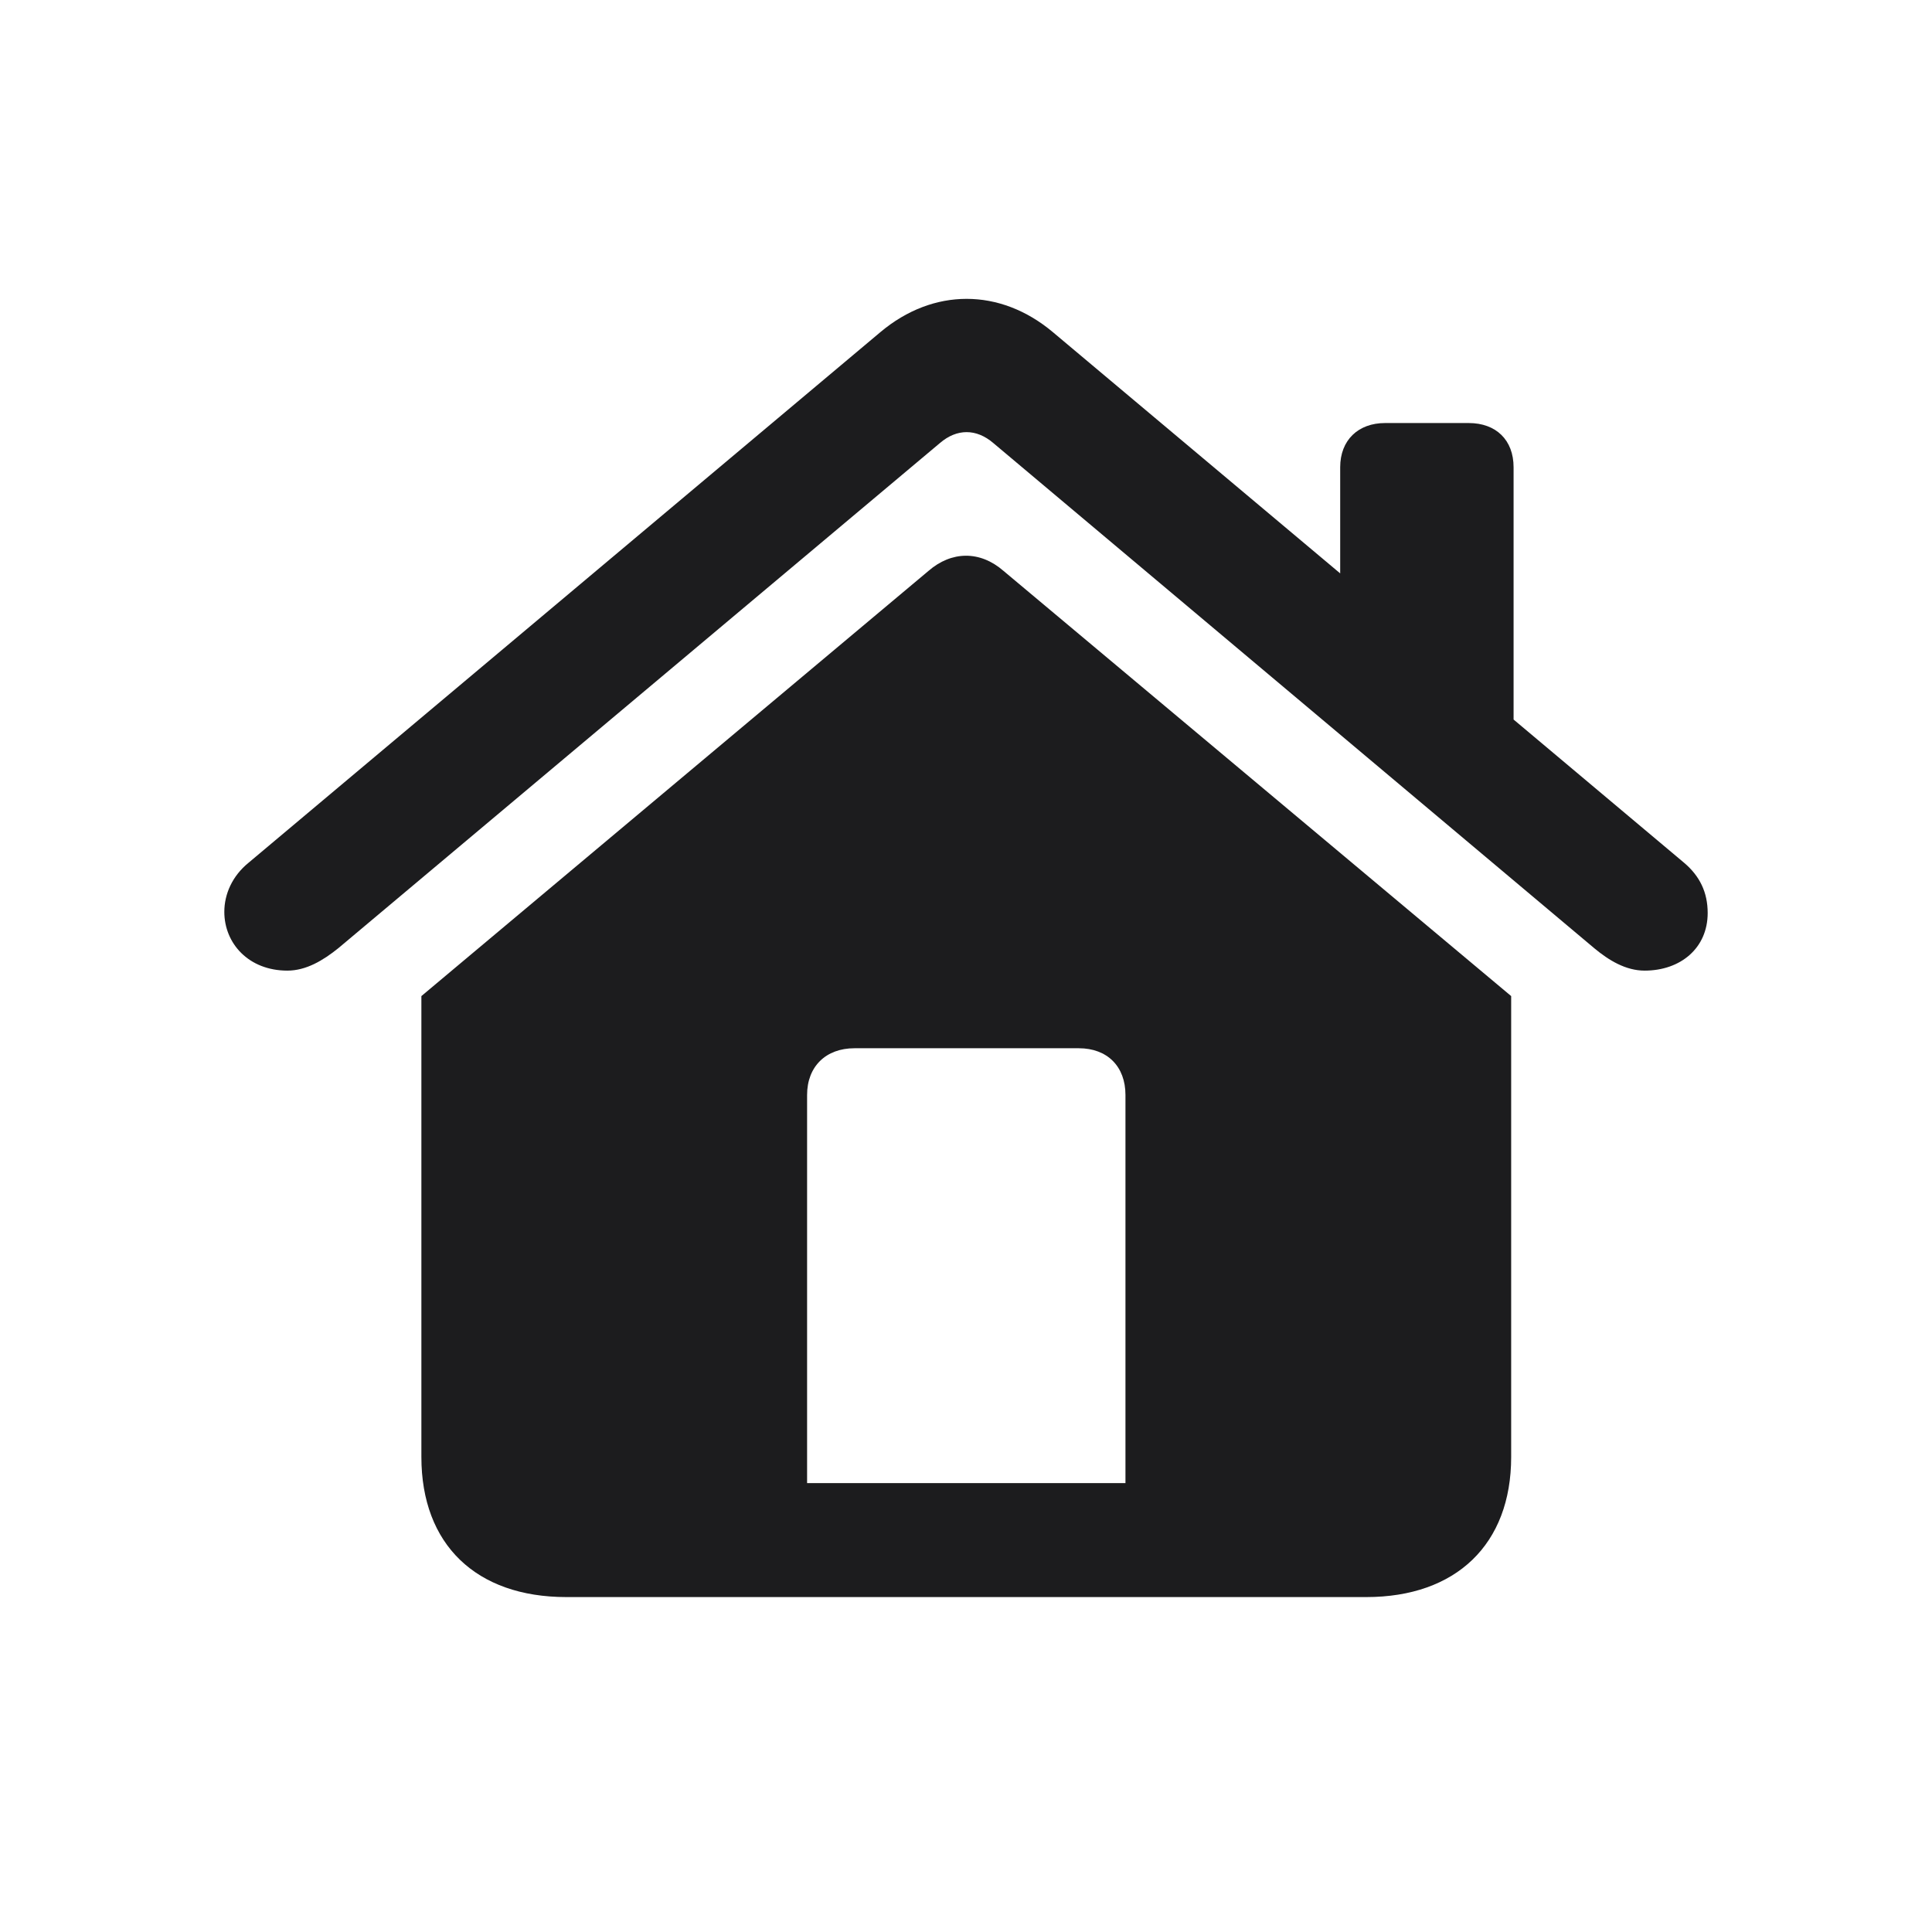 <svg width="28" height="28" viewBox="0 0 28 28" fill="none" xmlns="http://www.w3.org/2000/svg">
<path d="M3.251 13.215C3.251 13.672 3.603 14.067 4.165 14.067C4.438 14.067 4.684 13.918 4.903 13.742L13.622 6.421C13.868 6.21 14.149 6.21 14.396 6.421L23.105 13.742C23.316 13.918 23.562 14.067 23.835 14.067C24.354 14.067 24.749 13.742 24.749 13.232C24.749 12.933 24.635 12.696 24.406 12.503L21.936 10.428V6.772C21.936 6.377 21.682 6.131 21.286 6.131H20.073C19.686 6.131 19.423 6.377 19.423 6.772V8.31L15.257 4.812C14.492 4.171 13.525 4.171 12.761 4.812L3.603 12.503C3.365 12.696 3.251 12.96 3.251 13.215ZM6.107 21.116C6.107 22.382 6.898 23.146 8.208 23.146H19.801C21.102 23.146 21.901 22.382 21.901 21.116V14.436L14.545 8.275C14.202 7.976 13.789 7.985 13.455 8.275L6.107 14.436V21.116ZM16.311 21.494H11.697V15.869C11.697 15.456 11.97 15.192 12.383 15.192H15.635C16.048 15.192 16.311 15.456 16.311 15.869V21.494Z" fill="#1C1C1E"/>
</svg>
